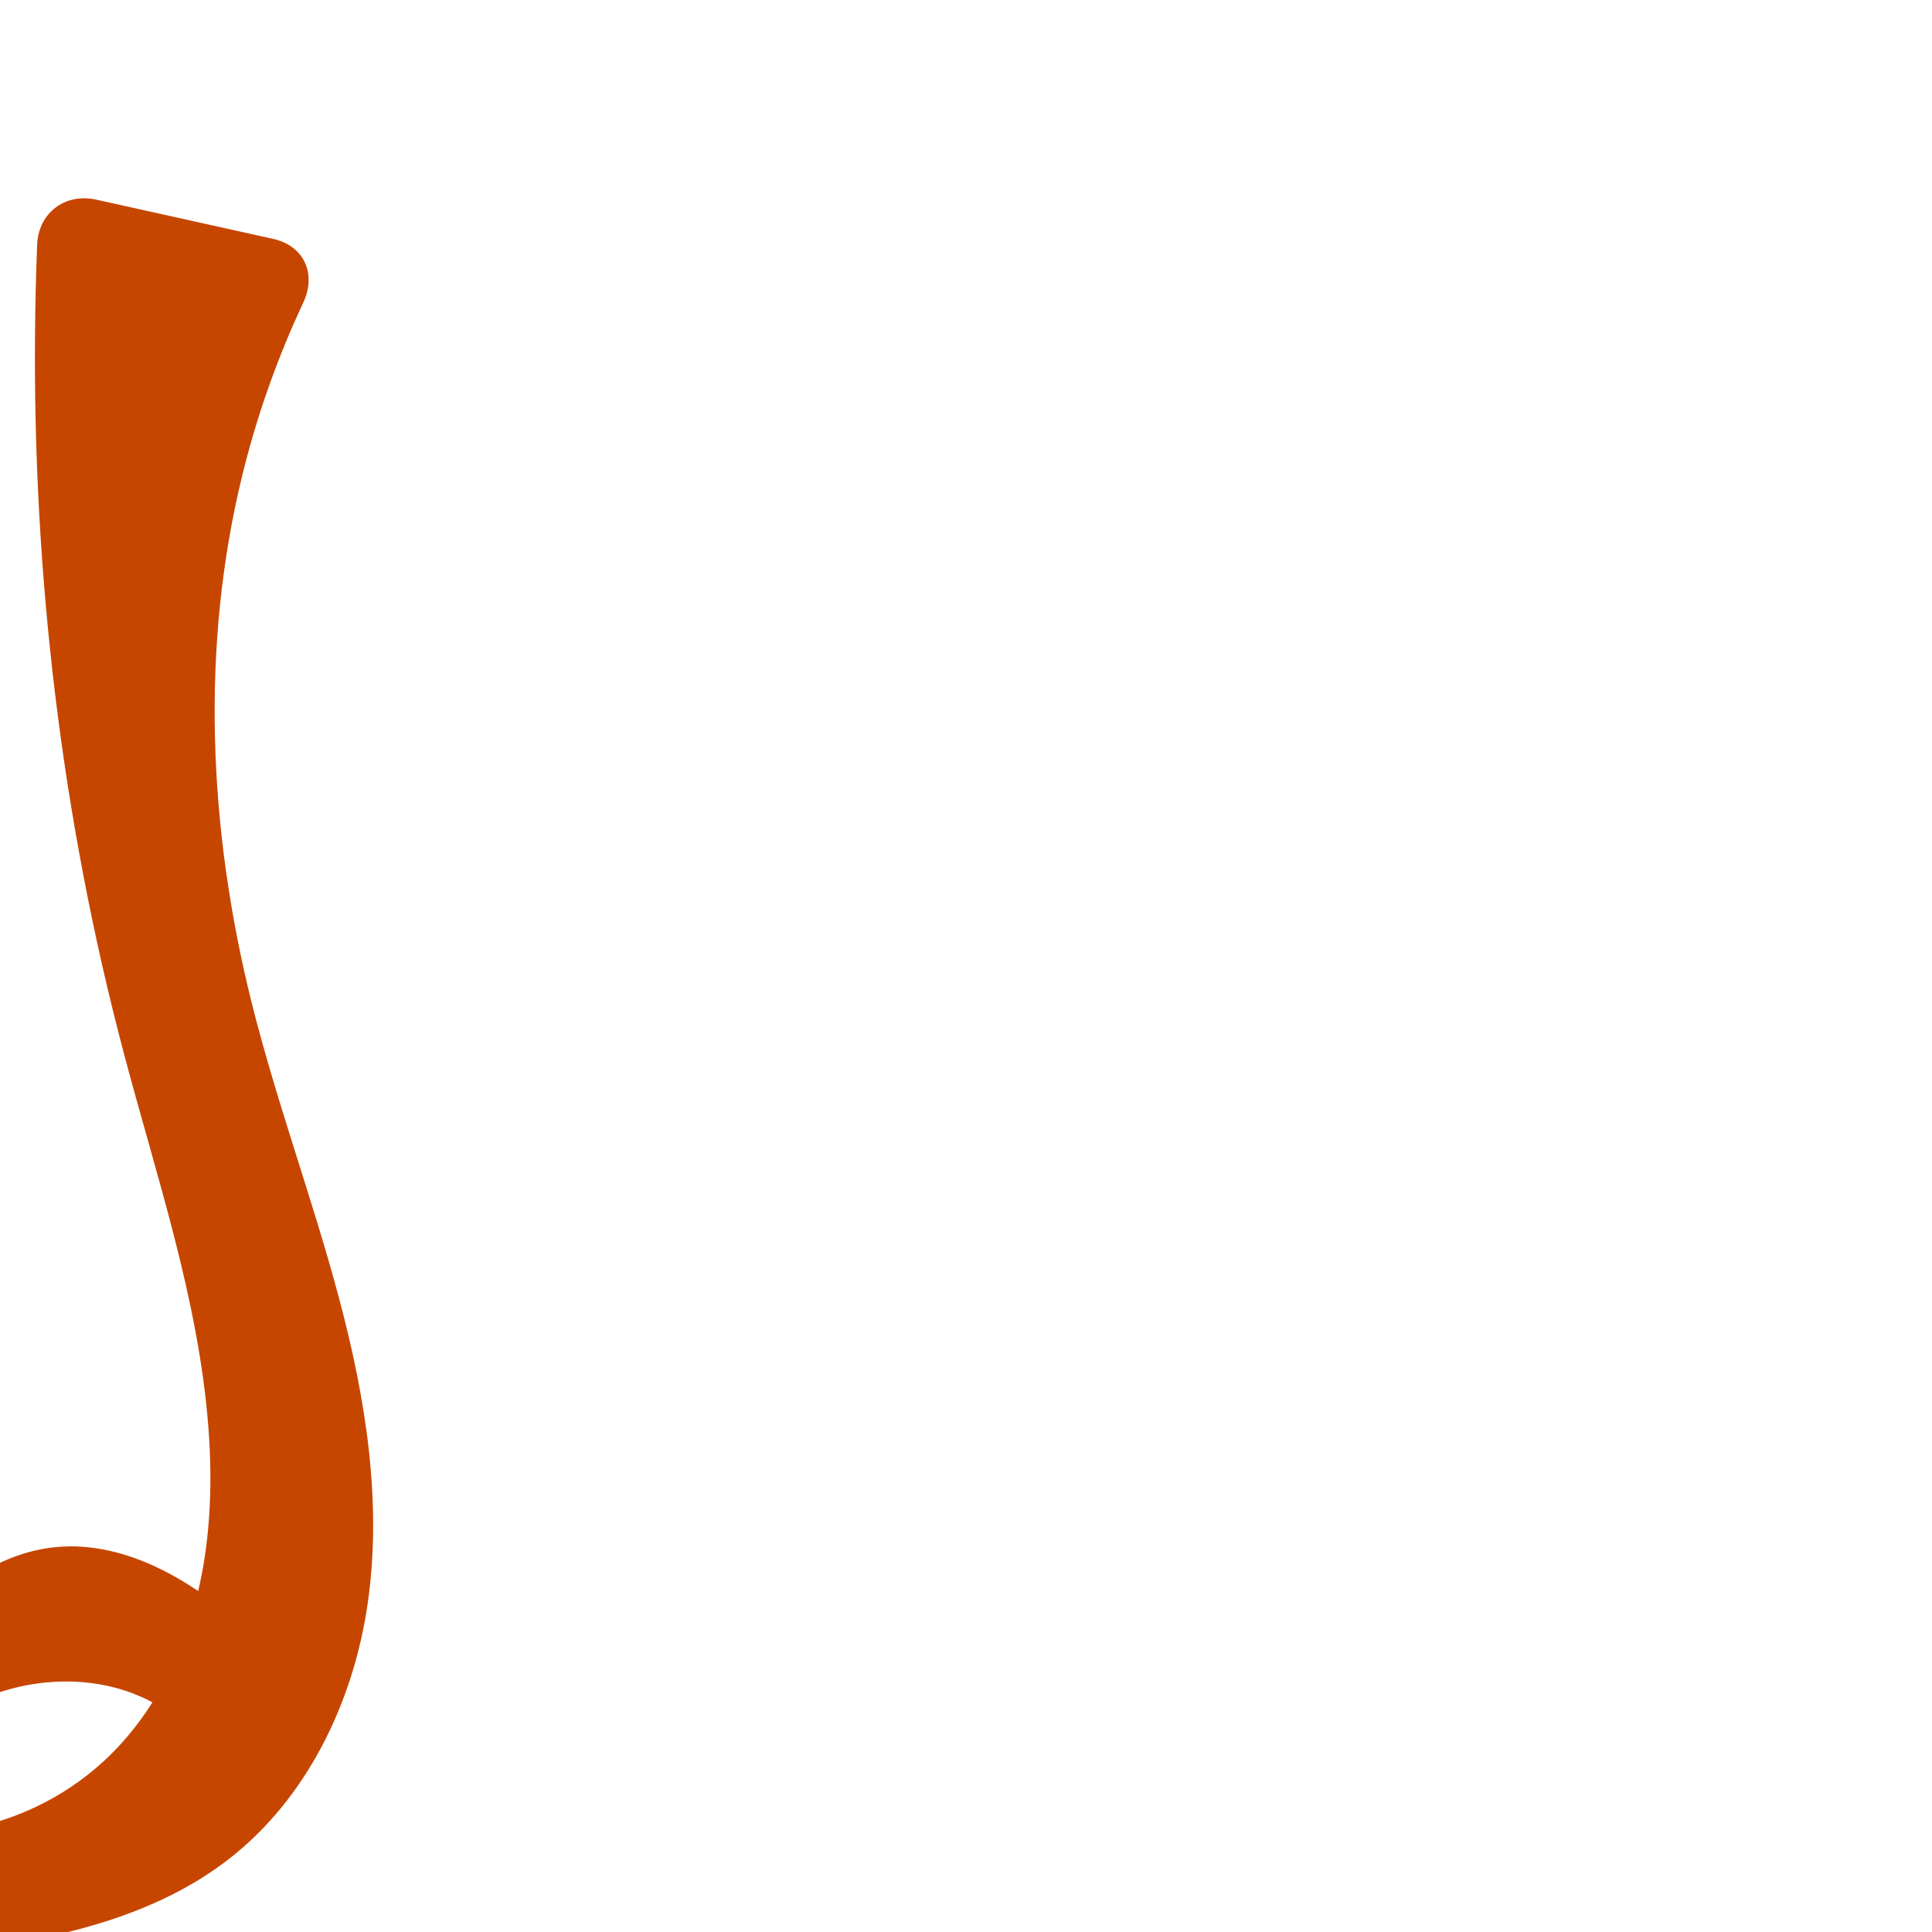 <?xml version="1.0" encoding="UTF-8" standalone="no"?>
<svg
   xmlns:dc="http://purl.org/dc/elements/1.1/"
   xmlns:cc="http://creativecommons.org/ns#"
   xmlns:rdf="http://www.w3.org/1999/02/22-rdf-syntax-ns#"
   xmlns:svg="http://www.w3.org/2000/svg"
   xmlns="http://www.w3.org/2000/svg"
   xmlns:sodipodi="http://sodipodi.sourceforge.net/DTD/sodipodi-0.dtd"
   xmlns:inkscape="http://www.inkscape.org/namespaces/inkscape"
   xml:space="preserve"
   width="1000"
   height="1000"
   version="1.1"
   style="clip-rule:evenodd;fill-rule:evenodd;image-rendering:optimizeQuality;shape-rendering:geometricPrecision;text-rendering:geometricPrecision"
   viewBox="0 0 1000 1000"
   id="svg10"
   sodipodi:docname="ൄ.svg"
   inkscape:version="1.0.2 (e86c870879, 2021-01-15)"><sodipodi:namedview
   pagecolor="#ffffff"
   bordercolor="#666666"
   borderopacity="1"
   objecttolerance="10"
   gridtolerance="10"
   guidetolerance="10"
   inkscape:pageopacity="0"
   inkscape:pageshadow="2"
   inkscape:window-width="1920"
   inkscape:window-height="1007"
   id="namedview12"
   showgrid="false"
   inkscape:zoom="0.84890884"
   inkscape:cx="-174.43453"
   inkscape:cy="445.57918"
   inkscape:window-x="1920"
   inkscape:window-y="0"
   inkscape:window-maximized="1"
   inkscape:current-layer="svg10"
   showguides="true"
   inkscape:guide-bbox="true"
   inkscape:document-rotation="0"><sodipodi:guide
     position="0,1000"
     orientation="0,1"
     id="guide16"
     inkscape:label=""
     inkscape:locked="true"
     inkscape:color="rgb(0,0,255)" /><sodipodi:guide
     position="1763.312,2036.169"
     orientation="1000,0"
     id="guide18" /><sodipodi:guide
     position="0,200"
     orientation="0,1"
     id="guide20"
     inkscape:label="base"
     inkscape:locked="true"
     inkscape:color="rgb(0,0,255)" /><inkscape:grid
     type="xygrid"
     id="grid24"
     originx="-473.376"
     originy="-489.692" /><sodipodi:guide
     position="0,0"
     orientation="0,1"
     id="guide34"
     inkscape:label="bottom"
     inkscape:locked="true"
     inkscape:color="rgb(0,0,255)" /><sodipodi:guide
     position="225.051,1693.319"
     orientation="0,1"
     id="guide44"
     inkscape:label=""
     inkscape:locked="false"
     inkscape:color="rgb(0,0,255)" /><sodipodi:guide
     position="0,900"
     orientation="0,1"
     id="guide46"
     inkscape:label=""
     inkscape:locked="true"
     inkscape:color="rgb(0,0,255)" /><sodipodi:guide
     position="195.742,494.964"
     orientation="-1,0"
     id="guide840"
     inkscape:label="width"
     inkscape:locked="false"
     inkscape:color="rgb(0,0,255)" /></sodipodi:namedview>
 <defs
   id="defs4"><inkscape:path-effect
   effect="fillet_chamfer"
   id="path-effect842"
   is_visible="true"
   lpeversion="1"
   satellites_param="F,0,0,1,0,0,0,1 @ F,0,0,1,0,0,0,1 @ F,0,0,1,0,0,0,1 @ F,0,0,1,0,0,0,1 @ F,0,0,1,0,0,0,1 @ F,0,0,1,0,0,0,1 @ F,0,0,1,0,0,0,1 @ F,0,0,1,0,0,0,1 @ F,0,0,1,0,0,0,1 @ F,0,0,1,0,0,0,1 @ F,0,0,1,0,0,0,1 @ F,0,0,1,0,0,0,1 @ F,0,0,1,0,0,0,1 @ F,0,0,1,0,0,0,1 @ F,0,0,1,0,0,0,1 @ F,0,0,1,0,0,0,1 @ F,0,0,1,0,0,0,1 @ F,0,0,1,0,0,0,1 @ F,0,0,1,0,0,0,1 @ F,0,0,1,0,0,0,1 @ F,0,0,1,0,0,0,1 @ F,0,0,1,0,0,0,1 @ F,0,0,1,0,0,0,1 @ F,0,1,1,0,29.786,0,1 @ F,0,1,1,0,29.786,0,1 @ F,0,0,1,0,0,0,1 @ F,0,0,1,0,0,0,1 @ F,0,0,1,0,0,0,1 @ F,0,0,1,0,0,0,1 @ F,0,0,1,0,0,0,1 @ F,0,0,1,0,0,0,1 @ F,0,0,1,0,0,0,1 @ F,0,0,1,0,0,0,1 @ F,0,0,1,0,0,0,1 @ F,0,0,1,0,0,0,1 @ F,0,0,1,0,0,0,1 @ F,0,0,1,0,0,0,1 @ F,0,0,1,0,0,0,1 @ F,0,0,1,0,0,0,1 @ F,0,0,1,0,0,0,1 @ F,0,0,1,0,0,0,1 @ F,0,0,1,0,0,0,1"
   unit="px"
   method="auto"
   mode="F"
   radius="0"
   chamfer_steps="1"
   flexible="false"
   use_knot_distance="true"
   apply_no_radius="true"
   apply_with_radius="true"
   only_selected="true"
   hide_knots="false" /><inkscape:path-effect
   effect="fillet_chamfer"
   id="path-effect841"
   is_visible="true"
   lpeversion="1"
   satellites_param="F,0,0,1,0,0,0,1 @ F,0,0,1,0,0,0,1 @ F,0,0,1,0,0,0,1 @ F,0,0,1,0,0,0,1 @ F,0,0,1,0,0,0,1 @ F,0,0,1,0,0,0,1 @ F,0,0,1,0,0,0,1 @ F,0,0,1,0,0,0,1 @ F,0,0,1,0,0,0,1 @ F,0,0,1,0,0,0,1 @ F,0,0,1,0,0,0,1 @ F,0,0,1,0,0,0,1 @ F,0,0,1,0,0,0,1 @ F,0,0,1,0,0,0,1 @ F,0,0,1,0,0,0,1 @ F,0,0,1,0,0,0,1 @ F,0,0,1,0,0,0,1 @ F,0,0,1,0,0,0,1 @ F,0,0,1,0,25.281,0,1 @ F,0,0,1,0,25.281,0,1 @ F,0,0,1,0,0,0,1 @ F,0,0,1,0,0,0,1 @ F,0,0,1,0,0,0,1 @ F,0,0,1,0,0,0,1 @ F,0,0,1,0,0,0,1 @ F,0,0,1,0,0,0,1 @ F,0,0,1,0,0,0,1 @ F,0,0,1,0,0,0,1 @ F,0,0,1,0,0,0,1 @ F,0,0,1,0,0,0,1 @ F,0,0,1,0,0,0,1 @ F,0,0,1,0,0,0,1 @ F,0,0,1,0,0,0,1 @ F,0,0,1,0,12.112,0,1 @ F,0,0,1,0,0,0,1 @ F,0,0,1,0,0,0,1"
   unit="px"
   method="auto"
   mode="F"
   radius="0"
   chamfer_steps="1"
   flexible="false"
   use_knot_distance="true"
   apply_no_radius="true"
   apply_with_radius="true"
   only_selected="true"
   hide_knots="false" />
  <style
   type="text/css"
   id="style2">
   <![CDATA[
    .fil0 {fill:#EF7F1A;fill-rule:nonzero}
   ]]>
  </style>
 <inkscape:path-effect
   effect="spiro"
   id="path-effect1214"
   is_visible="true"
   lpeversion="1" /><inkscape:path-effect
   effect="spiro"
   id="path-effect1195"
   is_visible="true"
   lpeversion="1" /></defs>
 
<path
   style="display:inline;fill:#c64600;fill-rule:nonzero;stroke:none;stroke-width:1.855;stroke-linecap:butt;stroke-linejoin:miter;stroke-miterlimit:4;stroke-dasharray:none;stroke-opacity:1"
   d="m 156.24,866.791 c -8.63,-7.693 -17.411,-15.215 -26.338,-22.561 -14.056,-11.568 -28.581,-22.769 -44.788,-31.059 -16.208,-8.289 -34.3,-13.587 -52.481,-12.667 -15.778,0.799 -31.186,6.307 -44.342,15.052 -13.156,8.745 -24.089,20.658 -32.361,34.117 -4.806,7.82 -8.741,16.174 -11.709,24.859 l 26.42,2.793 c -1.609,-4.186 -3.368,-8.315 -5.272,-12.376 -6.34,-13.52 -14.342,-26.34 -24.462,-37.32 -10.121,-10.98 -22.412,-20.093 -36.258,-25.684 -17.897,-7.227 -38.162,-8.331 -56.807,-3.342 -18.646,4.989 -35.589,16.003 -47.919,30.853 -12.331,14.849 -20.027,33.446 -22.059,52.641 -2.032,19.194 1.572,38.916 10.022,56.269 8.481,17.415 21.713,32.343 37.376,43.738 15.663,11.396 33.709,19.325 52.451,24.218 37.483,9.785 77.083,7.493 115.406,1.825 C 37.445,1001.59 82.524,989.946 118.008,962.581 158.874,931.067 182.918,881.083 190.308,830.009 197.956,777.158 189.173,723.209 175.402,671.613 161.63,620.018 142.885,569.822 130.018,517.993 107.937,429.045 103.629,334.776 125.468,245.767 c 7.52,-30.647 18.093,-60.543 31.496,-89.111 6.986,-14.89 0.466,-29.442 -15.594,-33.006 l -91.587,-20.325 c -16.059,-3.564 -29.903,6.859 -30.553,23.296 -0.595,15.061 -0.961,30.131 -1.098,45.203 -1.137,125.533 13.75,251.313 45.795,372.693 16.965,64.261 38.822,127.881 43.919,194.148 2.39,31.075 0.996,62.696 -7.253,92.752 -8.249,30.055 -23.626,58.547 -46.459,79.76 -21.535,20.007 -49.451,33.07 -78.627,36.651 -25.653,3.148 -51.964,-0.944 -76.065,-10.279 -7.878,-3.052 -15.658,-6.729 -22.011,-12.298 -6.354,-5.569 -11.199,-13.258 -11.88,-21.679 -0.399,-4.926 0.646,-9.94 2.837,-14.37 2.191,-4.43 5.51,-8.276 9.479,-11.222 7.937,-5.892 18.287,-8.037 28.116,-6.992 10.159,1.08 19.941,5.464 27.508,12.328 7.567,6.864 12.881,16.173 14.944,26.179 19.186,-21.83 46.892,-35.968 75.826,-38.693 24.067,-2.267 49.534,3.653 67.835,19.445 5.247,4.528 9.852,9.799 13.633,15.607 z"
   id="path933-9-3-62-3-6"
   sodipodi:nodetypes="caaaccasaaaaaaccaaaaaaaacsacc"
   inkscape:original-d="m 156.23983,866.79113 c 0,0 -16.57694,-16.36803 -26.33796,-22.56121 -30.01646,-19.04489 -61.817764,-46.34612 -97.269519,-43.72529 -30.2872765,2.23903 -56.666789,26.34653 -76.70319,49.16922 -6.04294,6.88328 -11.70934,24.85883 -11.70934,24.85883 l 26.420099,2.7928 c 0,0 -2.796327,-8.63716 -5.271675,-12.37598 -16.101487,-24.32007 -36.138845,-62.81675 -60.720219,-63.0045 -59.853806,-0.45717 -132.588356,78.69462 -116.763346,136.42031 19.10378,69.68579 132.979673,70.57849 205.2322257,69.78069 44.3117973,-0.4893 91.3043443,-16.65633 124.8912943,-45.56466 38.15023,-32.83597 64.56921,-82.83439 72.30023,-132.57243 16.26969,-104.67219 -49.31502,-206.65678 -60.2901,-312.01578 -9.4029,-90.2663 -20.53806,-182.89079 -4.5501,-272.22614 7.28757,-40.72055 44.98087,-115.66403 44.98087,-115.66403 L 20.705353,96.87208 c 0,0 -3.67139,49.97743 -2.57236,74.95196 5.502699,125.04414 24.327013,249.38209 45.79454,372.69252 11.380134,65.368 46.551427,127.84908 43.919007,194.14804 -2.38943,60.17917 -14.079863,127.16226 -53.71177,172.5115 -19.028339,21.77338 -50.0389809,32.30281 -78.62663,36.6507 -25.294576,3.84706 -53.144572,1.09051 -76.06494,-10.27928 -14.33047,-7.10872 -34.75769,-18.00342 -33.89171,-33.97672 0.93702,-17.28374 23.13006,-33.08928 40.43181,-32.58404 19.096924,0.55766 46.077875,12.08236 42.452184,38.50771 37.599036,-35.16482 47.4656581,-37.76343 75.826462,-38.69289 18.671372,-0.61191 47.981237,6.83086 67.83545,19.445 5.830431,3.7043 13.632634,15.60746 13.632634,15.60746 z"
   inkscape:path-effect="#path-effect1214;#path-effect842" /></svg>
